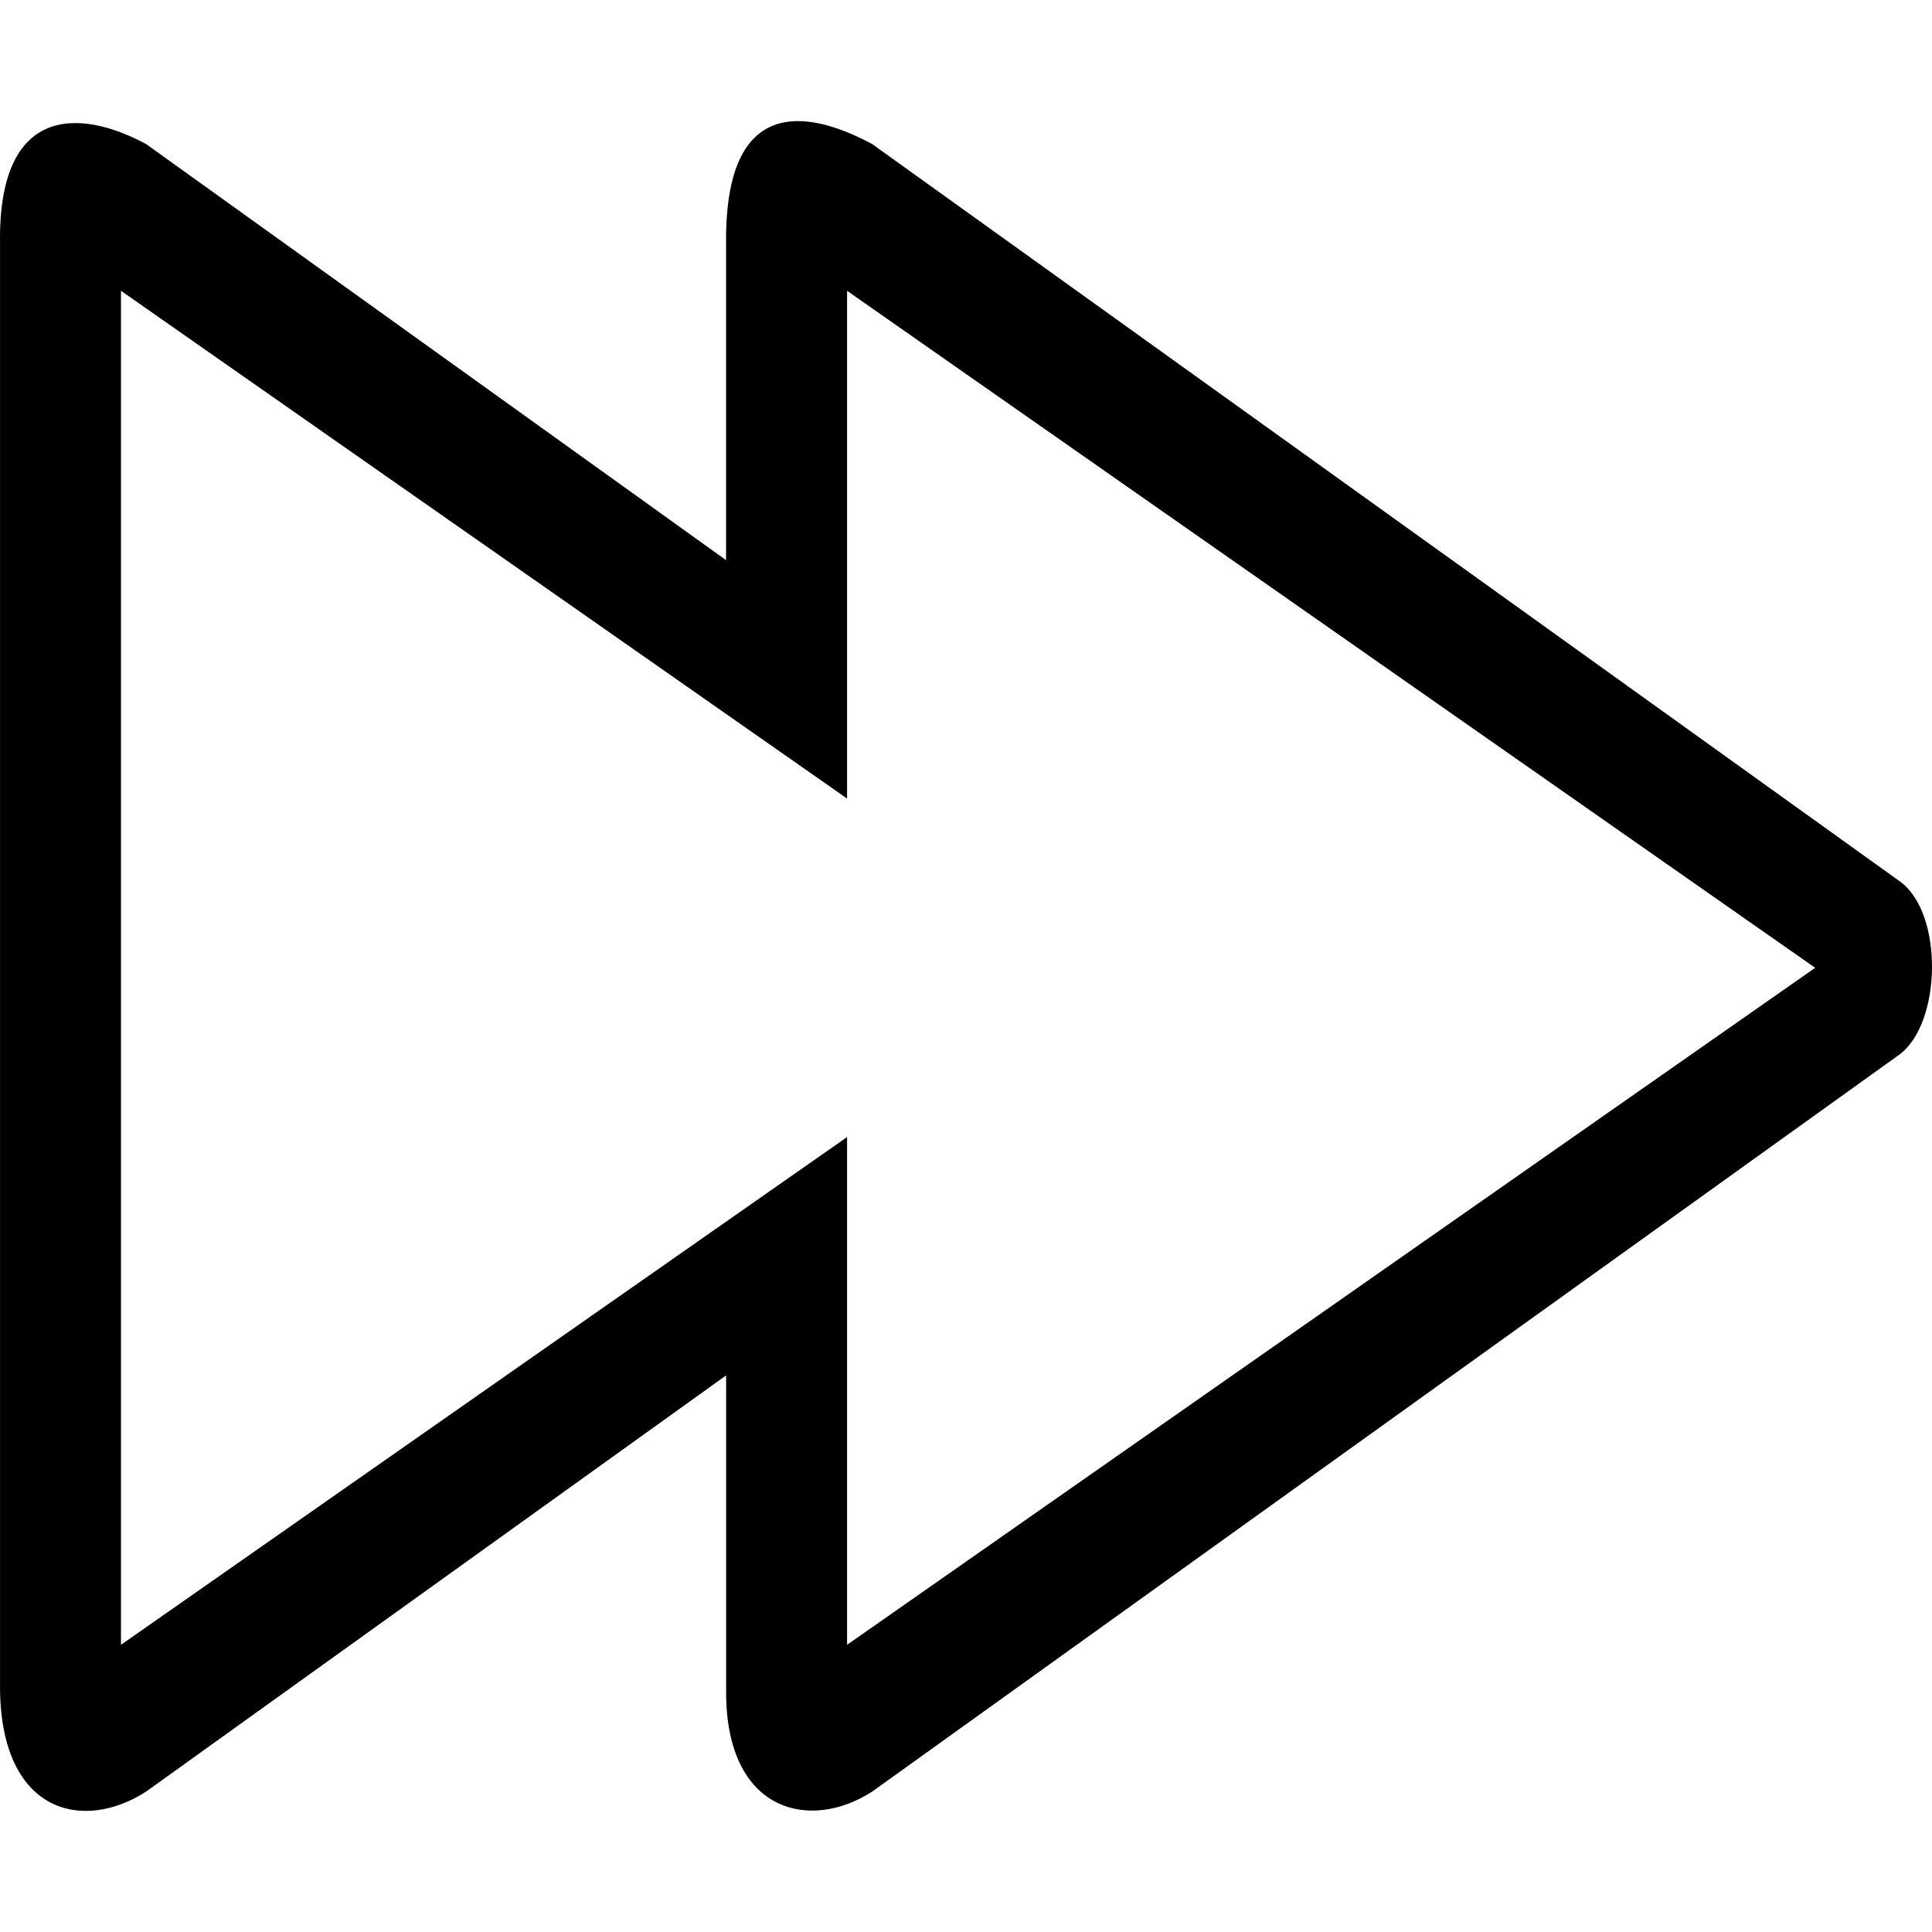 <?xml version="1.0" encoding="iso-8859-1"?>
<!-- Generator: Adobe Illustrator 16.0.0, SVG Export Plug-In . SVG Version: 6.00 Build 0)  -->
<!DOCTYPE svg PUBLIC "-//W3C//DTD SVG 1.1//EN" "http://www.w3.org/Graphics/SVG/1.1/DTD/svg11.dtd">
<svg version="1.1" id="Capa_1" xmlns="http://www.w3.org/2000/svg" xmlns:xlink="http://www.w3.org/1999/xlink" x="0px" y="0px"
	 width="611.983px" height="611.983px" viewBox="0 0 611.983 611.983" style="enable-background:new 0 0 611.983 611.983;"
	 xml:space="preserve">
<g>
	<g id="_x31_0_12_">
		<g>
			<path d="M601.519,278.99L276.266,45.625c-21.56-11.565-46.259-14.303-46.278,30.233v101.576L46.271,45.625
				C24.71,34.041-0.602,33.696,0.011,77.045v458.421c0.613,39.156,26.5,44.823,46.279,32.033l183.717-131.828V536.06
				c0.019,37.969,26.519,44.229,46.278,31.439l325.253-233.365C615.132,324.312,615.803,288.793,601.519,278.99z M268.32,521.01
				c0-8.98,0-160.836,0-160.836L38.324,521.01V92.114L268.32,252.95c0,0,0-126.601,0-160.836L574.98,306.562L268.32,521.01z"/>
		</g>
	</g>
</g>
<g>
</g>
<g>
</g>
<g>
</g>
<g>
</g>
<g>
</g>
<g>
</g>
<g>
</g>
<g>
</g>
<g>
</g>
<g>
</g>
<g>
</g>
<g>
</g>
<g>
</g>
<g>
</g>
<g>
</g>
</svg>
